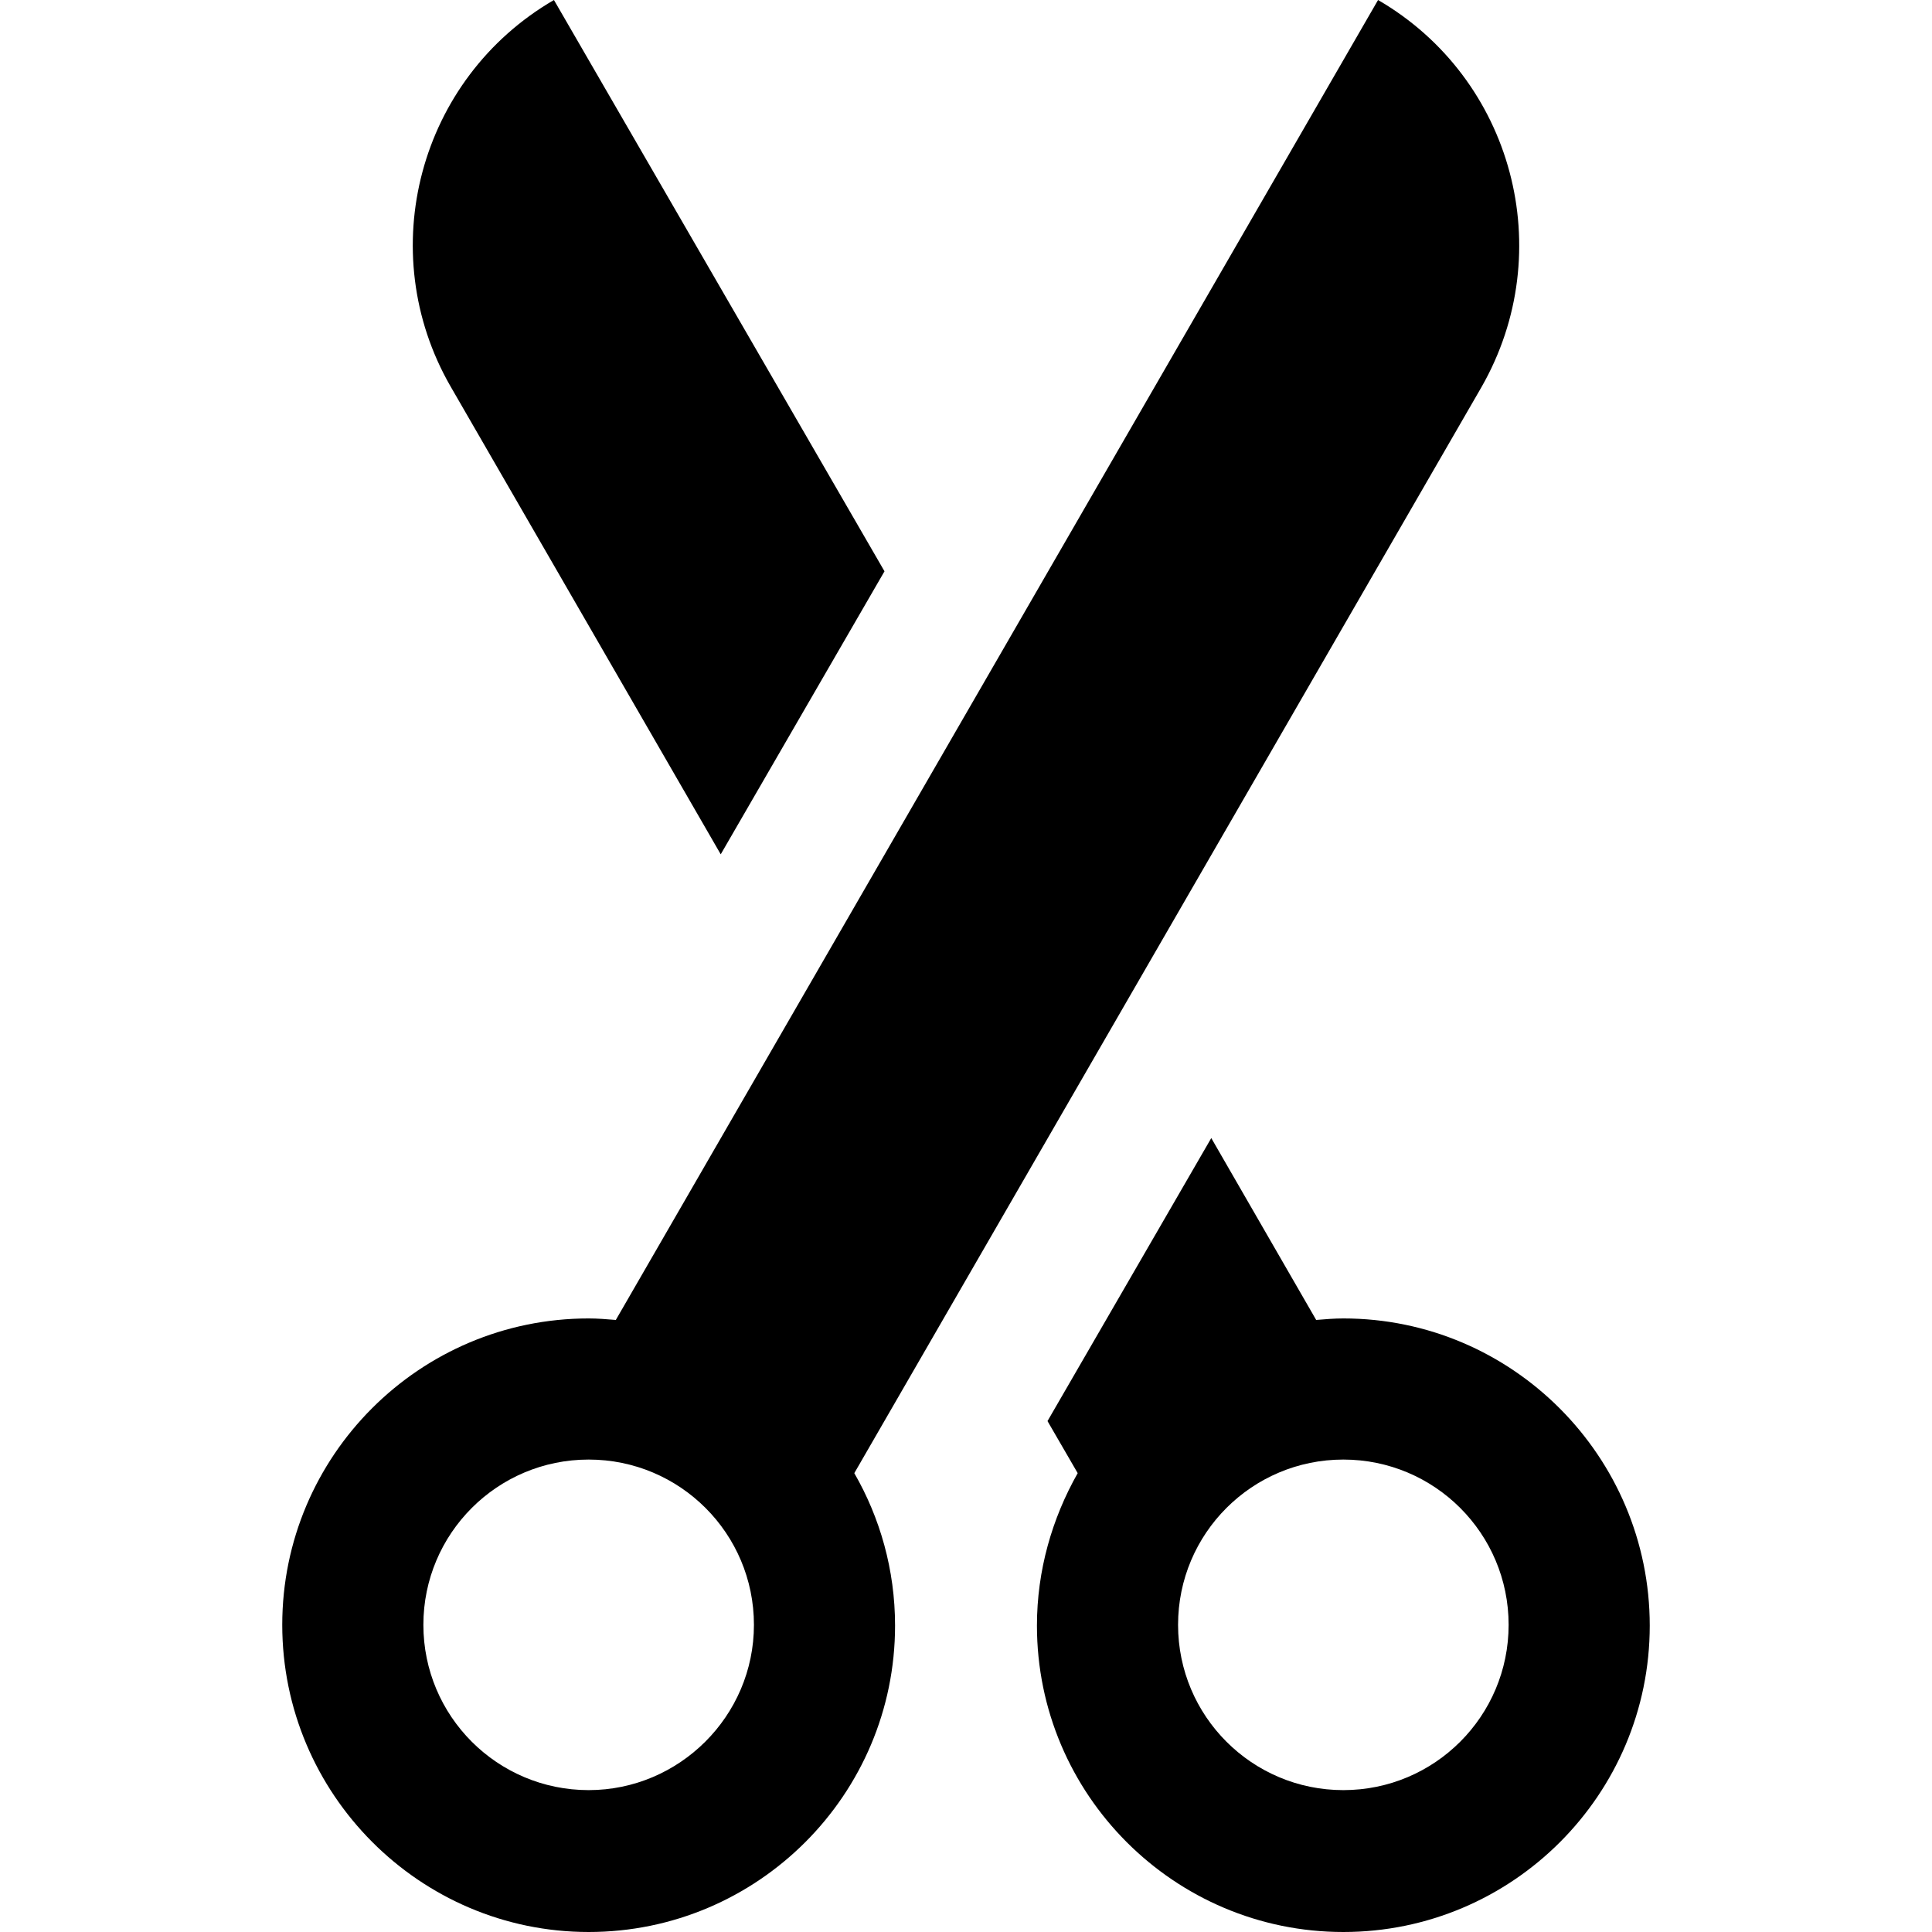 <?xml version="1.0" encoding="utf-8"?>
<!-- Generator: Adobe Illustrator 23.0.2, SVG Export Plug-In . SVG Version: 6.00 Build 0)  -->
<svg version="1.1" id="Layer_1" xmlns="http://www.w3.org/2000/svg" xmlns:xlink="http://www.w3.org/1999/xlink" x="0px" y="0px"
	 viewBox="0 0 256 256" style="enable-background:new 0 0 256 256;" xml:space="preserve">
<g>
	<g>
		<path d="M178,174.7c-1.2,0-2.4,0.1-3.6,0.2l-13.9-24.1l-21.7,37.5l4,6.9c-3.4,6-5.4,12.9-5.4,20.2c0,22.4,18.2,40.6,40.6,40.6
			s40.6-18.2,40.6-40.6S200.4,174.7,178,174.7z M178,237.2c-12.1,0-21.9-9.8-21.9-21.9c0-12.1,9.8-21.9,21.9-21.9
			s21.9,9.8,21.9,21.9C199.9,227.4,190.1,237.2,178,237.2z"/>
	</g>
</g>
<g>
	<g>
		<path d="M182.6,0l-101,174.9c-1.2-0.1-2.4-0.2-3.6-0.2c-22.4,0-40.6,18.2-40.6,40.6S55.6,256,78,256s40.6-18.2,40.6-40.6
			c0-7.4-2-14.3-5.4-20.2l83.1-143.9C206.6,33.3,200.5,10.4,182.6,0z M78,237.2c-12.1,0-21.9-9.8-21.9-21.9
			c0-12.1,9.8-21.9,21.9-21.9s21.9,9.8,21.9,21.9C99.9,227.4,90,237.2,78,237.2z"/>
	</g>
</g>
<g>
	<g>
		<path d="M73.4,0C55.5,10.4,49.4,33.3,59.7,51.2l35.8,62l21.7-37.5L73.4,0z"/>
	</g>
</g>
</svg>
